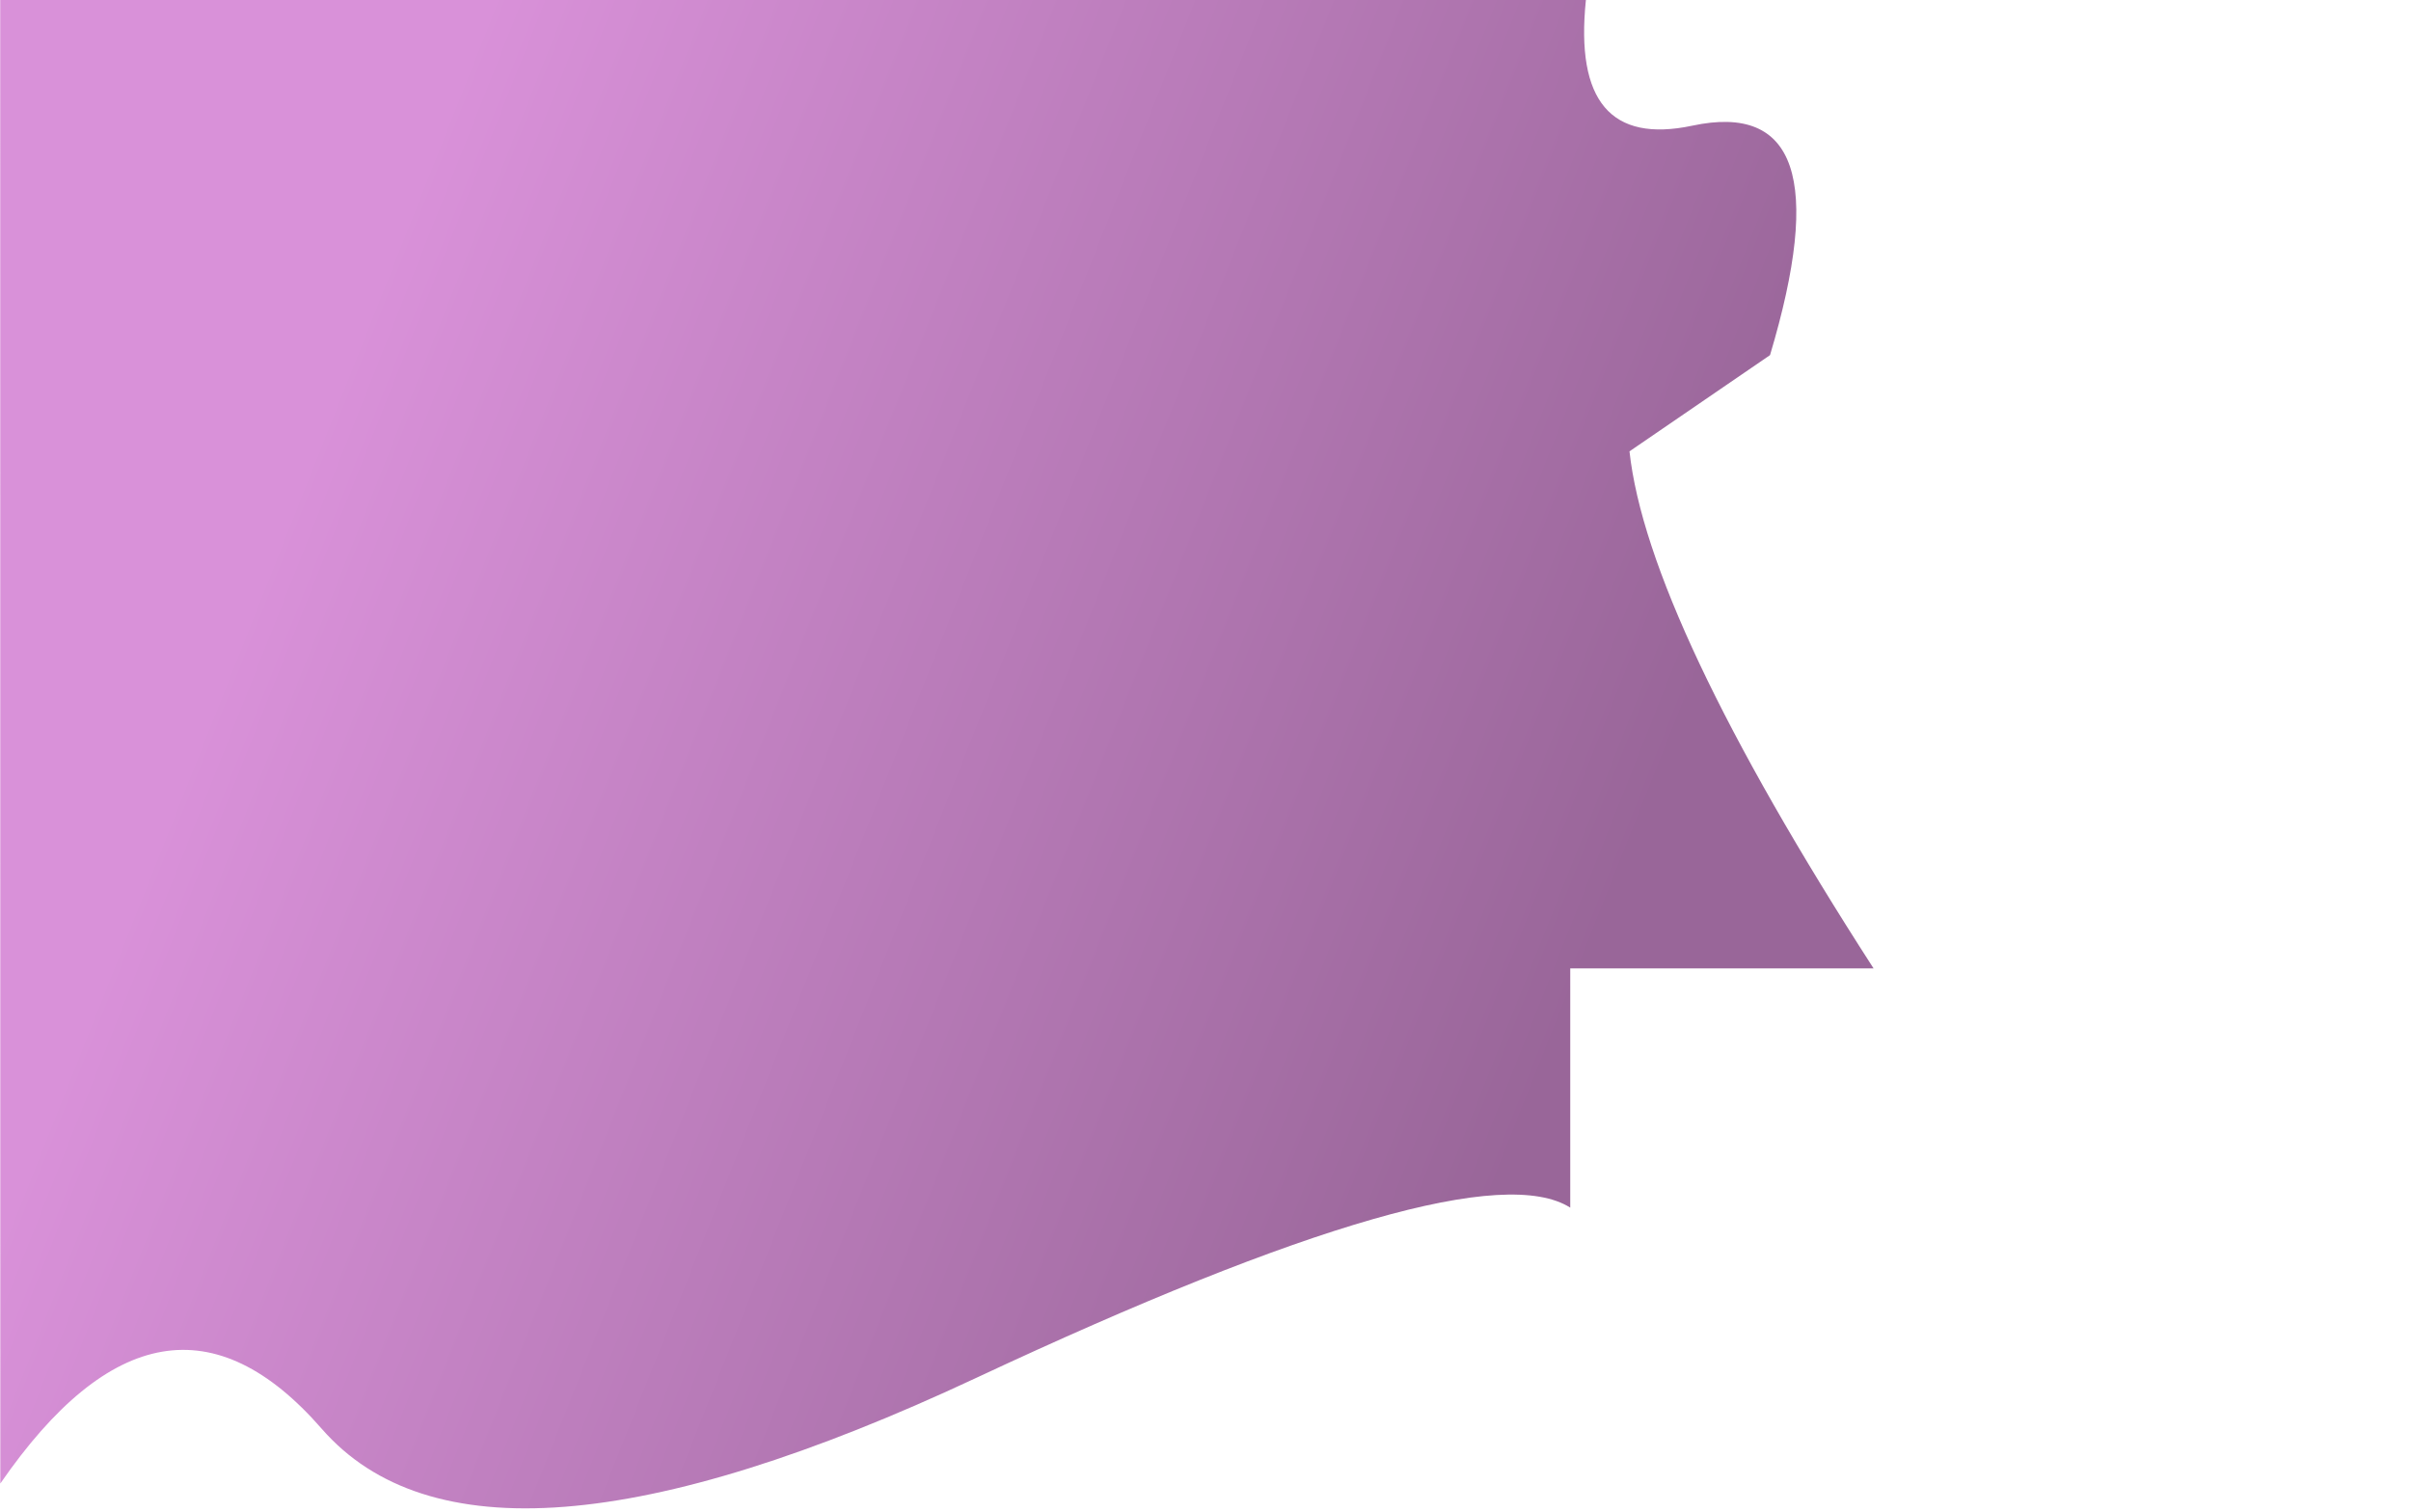 
<svg xmlns="http://www.w3.org/2000/svg" version="1.1" xmlns:xlink="http://www.w3.org/1999/xlink" preserveAspectRatio="none" x="0px" y="0px" width="1170px" height="734px" viewBox="0 0 1170 734">
<defs>
<linearGradient id="Gradient_1" gradientUnits="userSpaceOnUse" x1="530.562" y1="-741.013" x2="1153.338" y2="-493.888" spreadMethod="pad">
<stop  offset="0%" stop-color="#D991D9"/>

<stop  offset="100%" stop-color="#996699"/>
</linearGradient>

<g id="Layer2_0_FILL">
<path fill="url(#Gradient_1)" stroke="none" d="
M 858.95 172.35
Q 897.1 44.75 821.2 61 762.006 73.553 769.6 0
L 0.1 0 0.15 720
Q 79.326 605.328 156.1 693.4 232.884 781.527 473.7 668.75 714.503 556.014 762 586.1
L 762 470 909.2 470
Q 799.547 299.86 790.75 219.05
L 858.95 172.35 Z"/>
</g>
</defs>

<g transform="matrix( 1, 0, 0, 1, 0,0) ">
<use xlink:href="#Layer2_0_FILL"/>
</g>
</svg>
